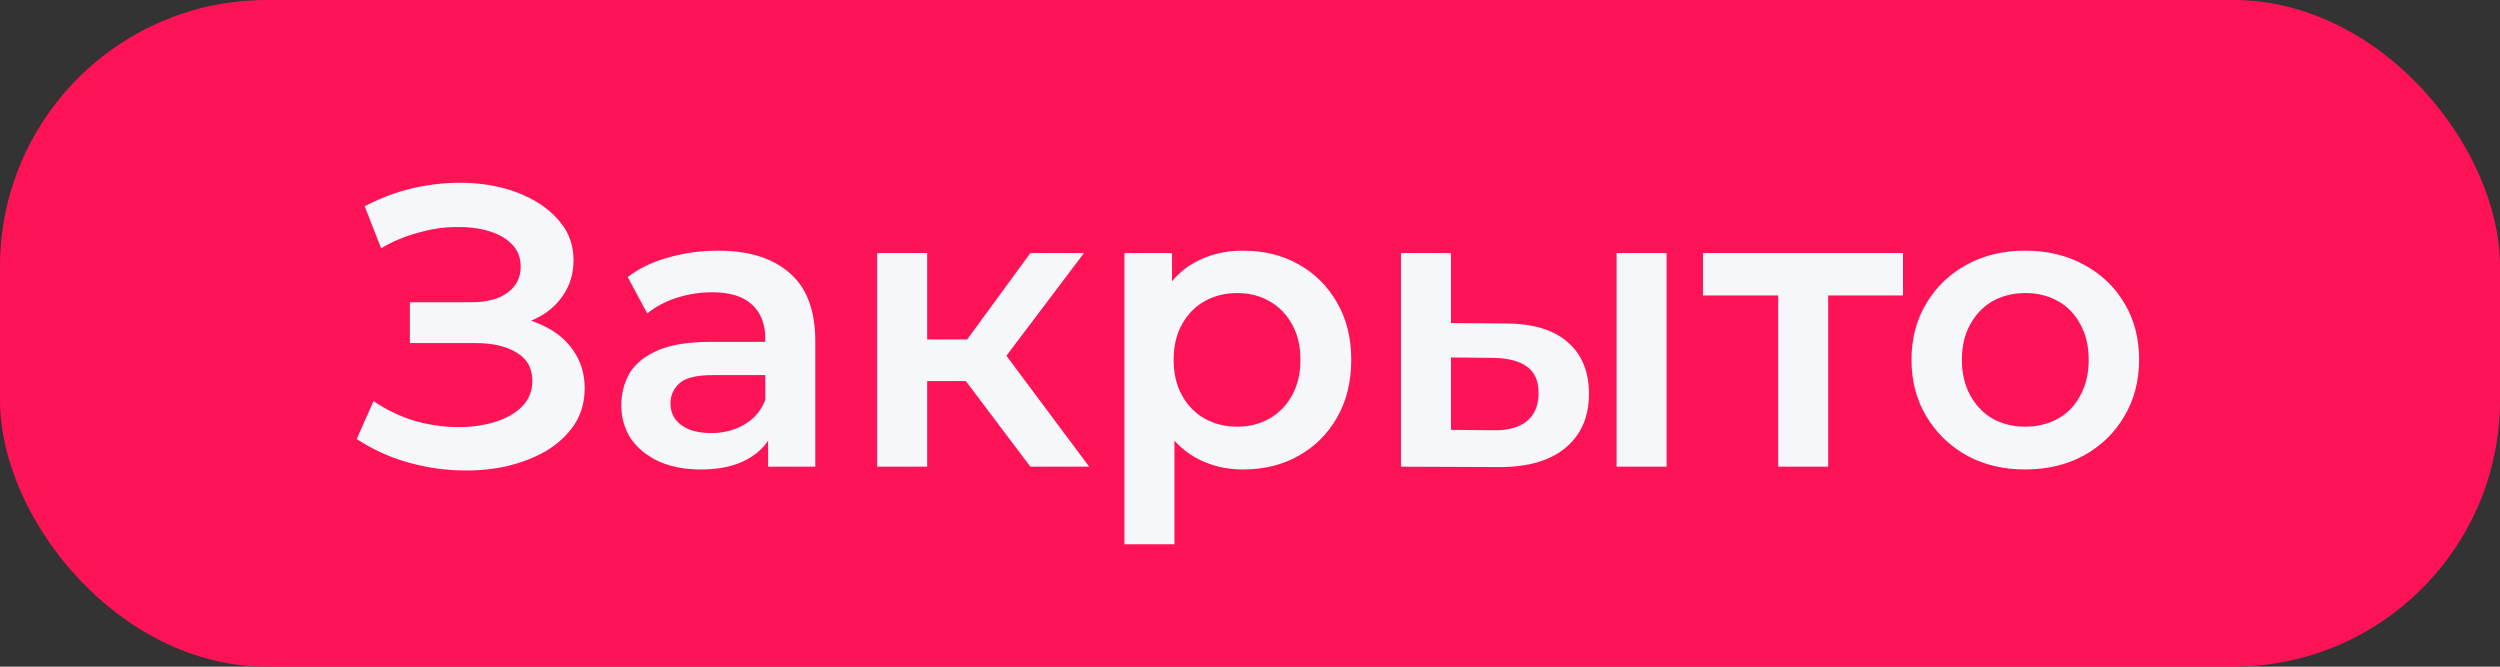 <svg width="75" height="20" viewBox="0 0 75 20" fill="none" xmlns="http://www.w3.org/2000/svg">
<rect x="0" y="0" width="75" height="20" fill="#333333" stroke="none"/>
<rect width="75" height="20" rx="8" fill="#FE1356"/>
<path d="M10.701 13.172L11.206 12.032C11.566 12.28 11.957 12.472 12.382 12.608C12.813 12.736 13.242 12.804 13.665 12.812C14.089 12.82 14.473 12.772 14.818 12.668C15.169 12.564 15.45 12.408 15.658 12.2C15.866 11.992 15.97 11.732 15.97 11.42C15.97 11.044 15.813 10.764 15.502 10.58C15.197 10.388 14.781 10.292 14.254 10.292H12.297V9.068H14.133C14.605 9.068 14.97 8.972 15.226 8.78C15.489 8.588 15.621 8.328 15.621 8C15.621 7.728 15.534 7.504 15.357 7.328C15.19 7.152 14.957 7.02 14.662 6.932C14.373 6.844 14.046 6.804 13.678 6.812C13.318 6.812 12.941 6.868 12.55 6.98C12.158 7.084 11.786 7.24 11.434 7.448L10.941 6.188C11.47 5.908 12.021 5.712 12.598 5.6C13.181 5.488 13.745 5.456 14.29 5.504C14.834 5.552 15.322 5.676 15.754 5.876C16.194 6.076 16.546 6.34 16.809 6.668C17.073 6.988 17.206 7.368 17.206 7.808C17.206 8.208 17.098 8.564 16.881 8.876C16.674 9.18 16.386 9.416 16.017 9.584C15.649 9.752 15.222 9.836 14.733 9.836L14.793 9.452C15.345 9.452 15.825 9.548 16.233 9.74C16.649 9.924 16.97 10.18 17.194 10.508C17.425 10.836 17.541 11.216 17.541 11.648C17.541 12.056 17.438 12.42 17.23 12.74C17.021 13.052 16.738 13.316 16.378 13.532C16.017 13.74 15.605 13.896 15.142 14C14.678 14.096 14.19 14.132 13.678 14.108C13.165 14.084 12.653 13.996 12.142 13.844C11.637 13.692 11.158 13.468 10.701 13.172ZM23.043 14V12.704L22.959 12.428V10.16C22.959 9.72 22.826 9.38 22.562 9.14C22.299 8.892 21.898 8.768 21.363 8.768C21.003 8.768 20.646 8.824 20.294 8.936C19.951 9.048 19.659 9.204 19.419 9.404L18.831 8.312C19.174 8.048 19.582 7.852 20.055 7.724C20.535 7.588 21.03 7.52 21.543 7.52C22.471 7.52 23.186 7.744 23.691 8.192C24.203 8.632 24.459 9.316 24.459 10.244V14H23.043ZM21.026 14.084C20.547 14.084 20.127 14.004 19.767 13.844C19.407 13.676 19.127 13.448 18.927 13.16C18.735 12.864 18.639 12.532 18.639 12.164C18.639 11.804 18.723 11.48 18.89 11.192C19.067 10.904 19.351 10.676 19.742 10.508C20.134 10.34 20.654 10.256 21.302 10.256H23.163V11.252H21.41C20.898 11.252 20.555 11.336 20.378 11.504C20.203 11.664 20.114 11.864 20.114 12.104C20.114 12.376 20.223 12.592 20.439 12.752C20.654 12.912 20.954 12.992 21.338 12.992C21.706 12.992 22.035 12.908 22.323 12.74C22.619 12.572 22.831 12.324 22.959 11.996L23.21 12.896C23.067 13.272 22.806 13.564 22.43 13.772C22.062 13.98 21.595 14.084 21.026 14.084ZM30.911 14L28.595 10.928L29.819 10.172L32.675 14H30.911ZM26.315 14V7.592H27.815V14H26.315ZM27.371 11.432V10.184H29.543V11.432H27.371ZM29.963 10.976L28.559 10.808L30.911 7.592H32.519L29.963 10.976ZM37.285 14.084C36.765 14.084 36.289 13.964 35.857 13.724C35.433 13.484 35.093 13.124 34.837 12.644C34.589 12.156 34.465 11.54 34.465 10.796C34.465 10.044 34.585 9.428 34.825 8.948C35.073 8.468 35.409 8.112 35.833 7.88C36.257 7.64 36.741 7.52 37.285 7.52C37.917 7.52 38.473 7.656 38.953 7.928C39.441 8.2 39.825 8.58 40.105 9.068C40.393 9.556 40.537 10.132 40.537 10.796C40.537 11.46 40.393 12.04 40.105 12.536C39.825 13.024 39.441 13.404 38.953 13.676C38.473 13.948 37.917 14.084 37.285 14.084ZM33.733 16.328V7.592H35.161V9.104L35.113 10.808L35.233 12.512V16.328H33.733ZM37.117 12.8C37.477 12.8 37.797 12.72 38.077 12.56C38.365 12.4 38.593 12.168 38.761 11.864C38.929 11.56 39.013 11.204 39.013 10.796C39.013 10.38 38.929 10.024 38.761 9.728C38.593 9.424 38.365 9.192 38.077 9.032C37.797 8.872 37.477 8.792 37.117 8.792C36.757 8.792 36.433 8.872 36.145 9.032C35.857 9.192 35.629 9.424 35.461 9.728C35.293 10.024 35.209 10.38 35.209 10.796C35.209 11.204 35.293 11.56 35.461 11.864C35.629 12.168 35.857 12.4 36.145 12.56C36.433 12.72 36.757 12.8 37.117 12.8ZM48.498 14V7.592H49.998V14H48.498ZM45.15 9.704C45.974 9.704 46.597 9.888 47.022 10.256C47.453 10.624 47.669 11.144 47.669 11.816C47.669 12.512 47.429 13.056 46.95 13.448C46.477 13.832 45.806 14.02 44.934 14.012L42.029 14V7.592H43.529V9.692L45.15 9.704ZM44.801 12.908C45.242 12.916 45.578 12.824 45.809 12.632C46.041 12.44 46.157 12.16 46.157 11.792C46.157 11.424 46.041 11.16 45.809 11C45.586 10.832 45.249 10.744 44.801 10.736L43.529 10.724V12.896L44.801 12.908ZM53.346 14V8.504L53.694 8.864H51.09V7.592H57.09V8.864H54.498L54.846 8.504V14H53.346ZM60.753 14.084C60.097 14.084 59.513 13.944 59.001 13.664C58.489 13.376 58.085 12.984 57.789 12.488C57.493 11.992 57.345 11.428 57.345 10.796C57.345 10.156 57.493 9.592 57.789 9.104C58.085 8.608 58.489 8.22 59.001 7.94C59.513 7.66 60.097 7.52 60.753 7.52C61.417 7.52 62.005 7.66 62.517 7.94C63.037 8.22 63.441 8.604 63.729 9.092C64.025 9.58 64.173 10.148 64.173 10.796C64.173 11.428 64.025 11.992 63.729 12.488C63.441 12.984 63.037 13.376 62.517 13.664C62.005 13.944 61.417 14.084 60.753 14.084ZM60.753 12.8C61.121 12.8 61.449 12.72 61.737 12.56C62.025 12.4 62.249 12.168 62.409 11.864C62.577 11.56 62.661 11.204 62.661 10.796C62.661 10.38 62.577 10.024 62.409 9.728C62.249 9.424 62.025 9.192 61.737 9.032C61.449 8.872 61.125 8.792 60.765 8.792C60.397 8.792 60.069 8.872 59.781 9.032C59.501 9.192 59.277 9.424 59.109 9.728C58.941 10.024 58.857 10.38 58.857 10.796C58.857 11.204 58.941 11.56 59.109 11.864C59.277 12.168 59.501 12.4 59.781 12.56C60.069 12.72 60.393 12.8 60.753 12.8Z" fill="#F5F7FA"/>
</svg>
